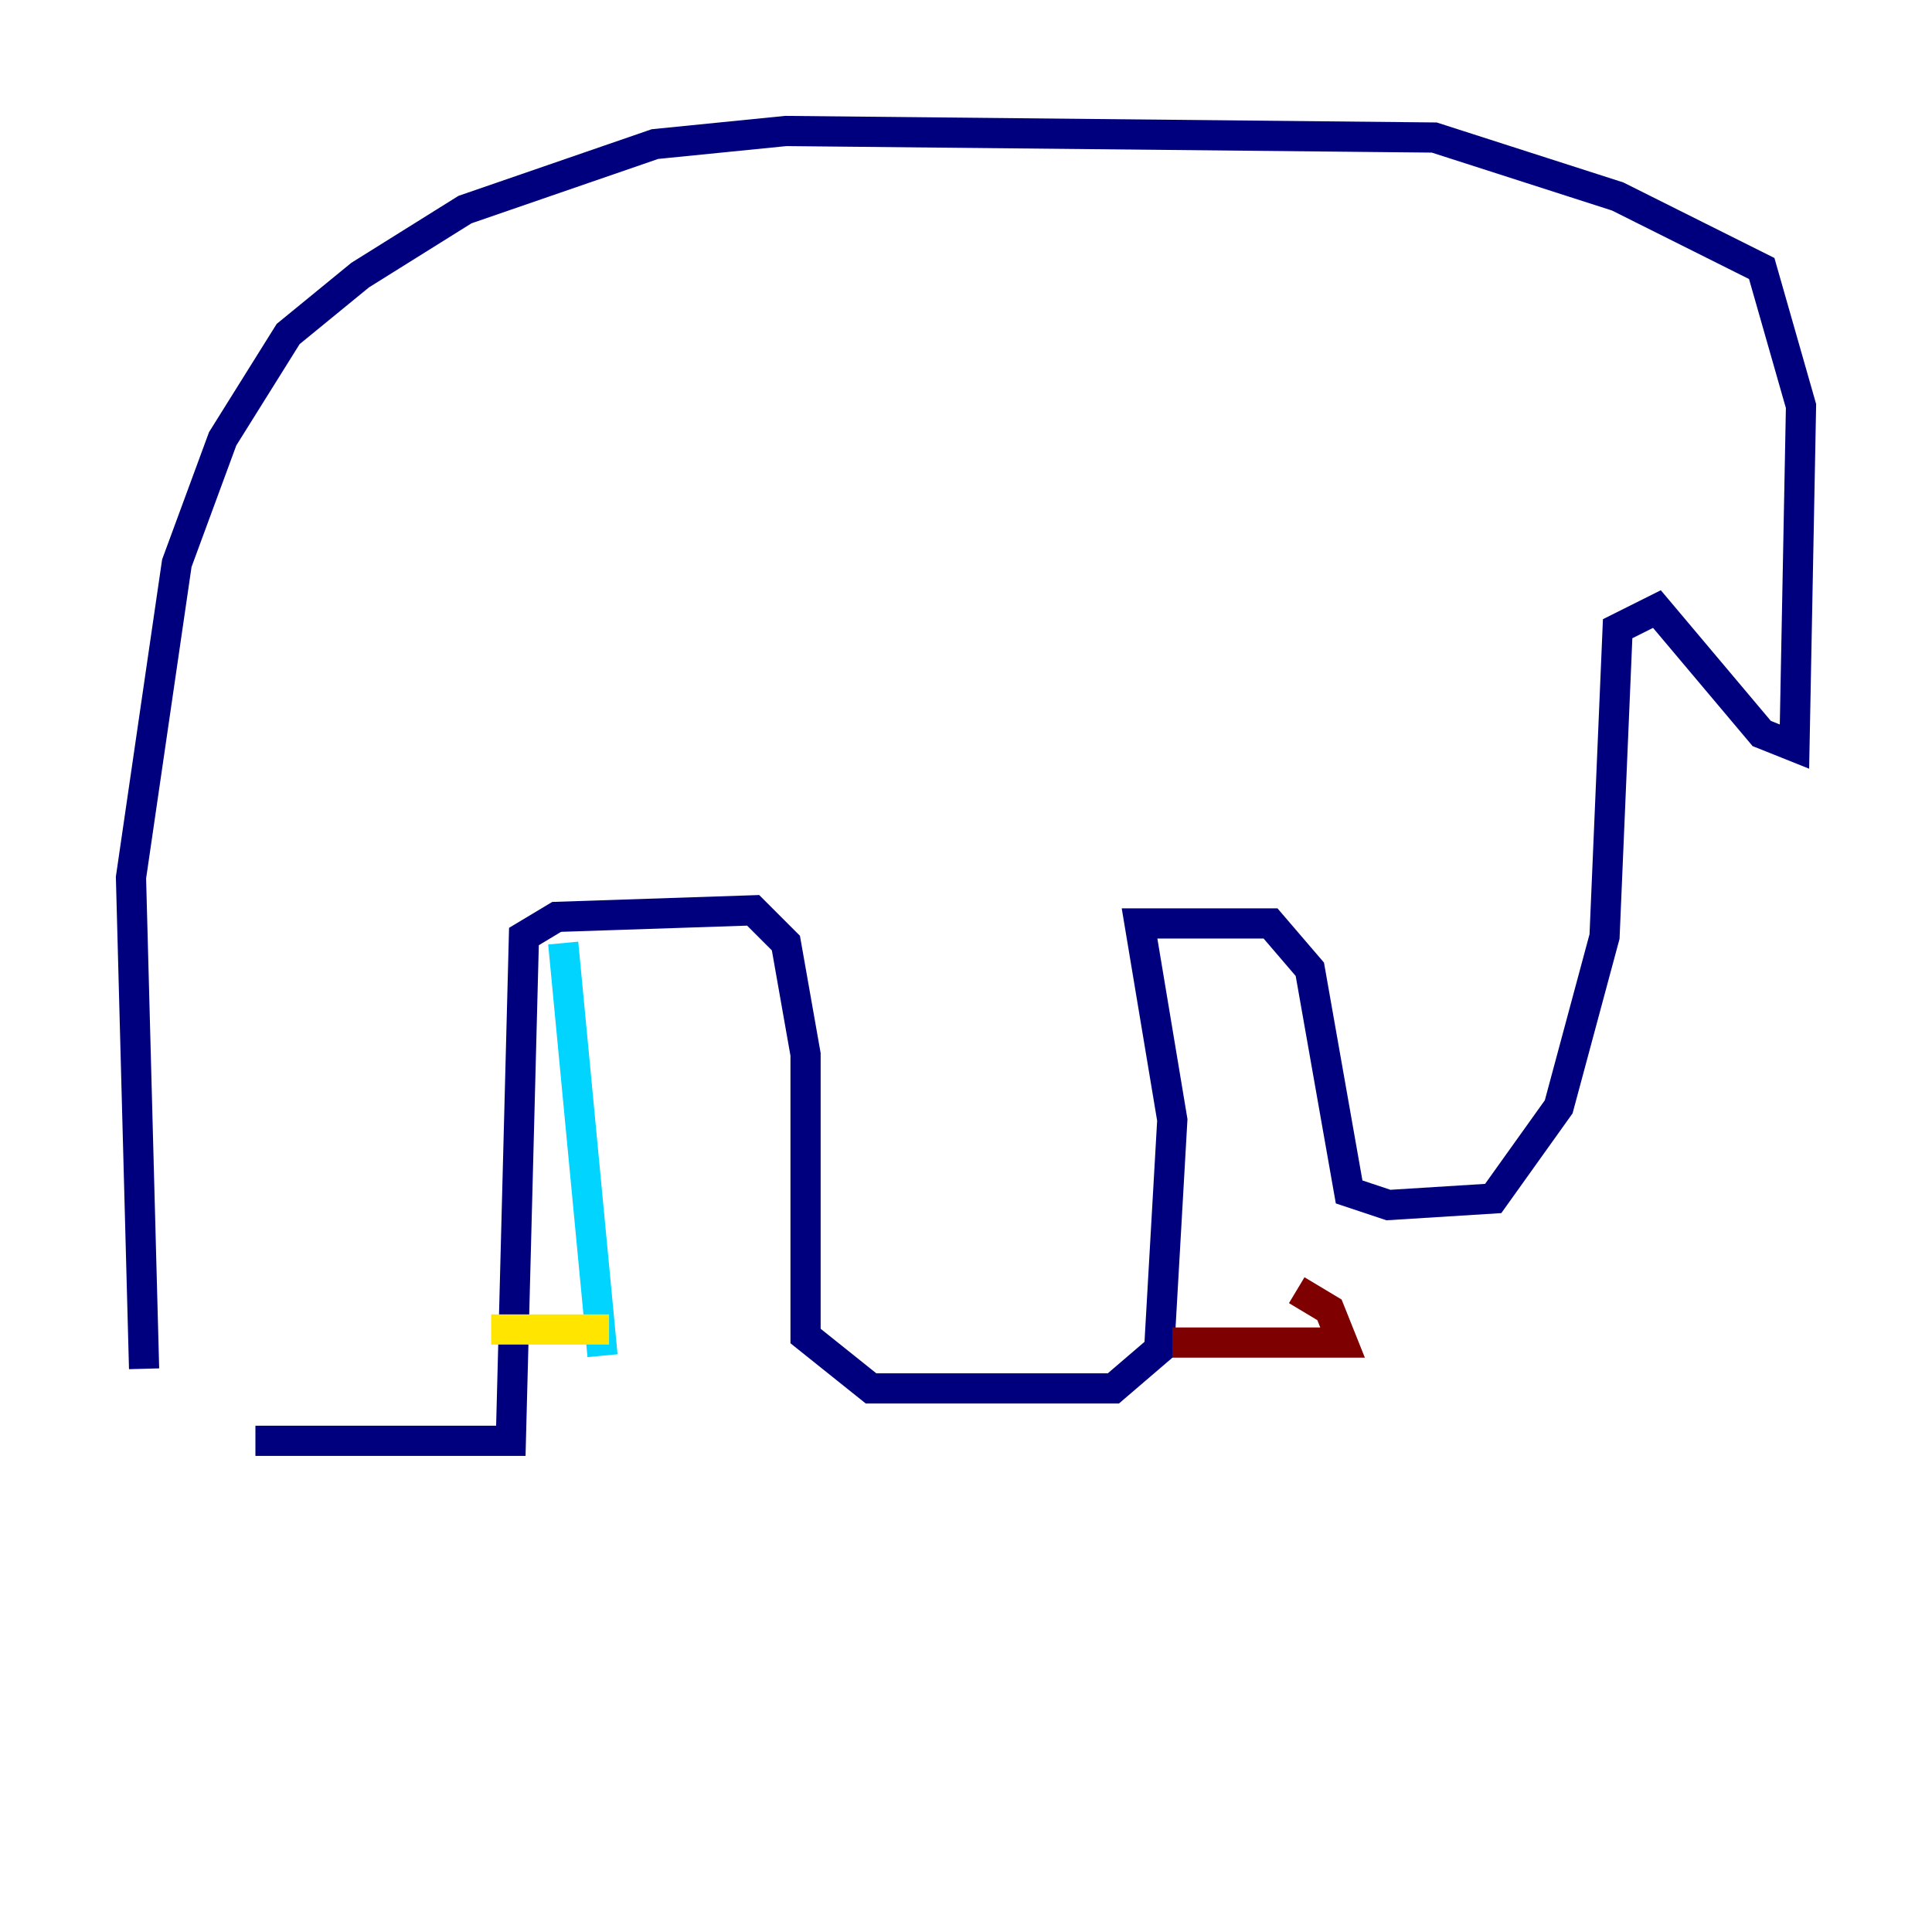 <?xml version="1.0" encoding="utf-8" ?>
<svg baseProfile="tiny" height="128" version="1.2" viewBox="0,0,128,128" width="128" xmlns="http://www.w3.org/2000/svg" xmlns:ev="http://www.w3.org/2001/xml-events" xmlns:xlink="http://www.w3.org/1999/xlink"><defs /><polyline fill="none" points="16.922,95.458 33.844,95.458 34.712,62.047 36.881,60.746 49.898,60.312 52.068,62.481 53.37,69.858 53.37,88.515 57.709,91.986 73.763,91.986 76.8,89.383 77.668,74.197 75.498,61.18 84.176,61.18 86.78,64.217 89.383,78.969 91.986,79.837 98.929,79.403 103.268,73.329 106.305,62.047 107.173,41.654 109.776,40.352 116.719,48.597 118.888,49.464 119.322,26.902 116.719,17.79 107.173,13.017 95.024,9.112 52.068,8.678 43.39,9.546 30.807,13.885 23.864,18.224 19.091,22.129 14.752,29.071 11.715,37.315 8.678,58.142 9.546,90.685" stroke="#00007f" stroke-width="2" /><polyline fill="none" points="39.919,89.817 37.315,62.481" stroke="#00d4ff" stroke-width="2" /><polyline fill="none" points="40.352,88.081 32.542,88.081" stroke="#ffe500" stroke-width="2" /><polyline fill="none" points="77.668,88.949 88.949,88.949 88.081,86.78 85.912,85.478" stroke="#7f0000" stroke-width="2" /></svg>